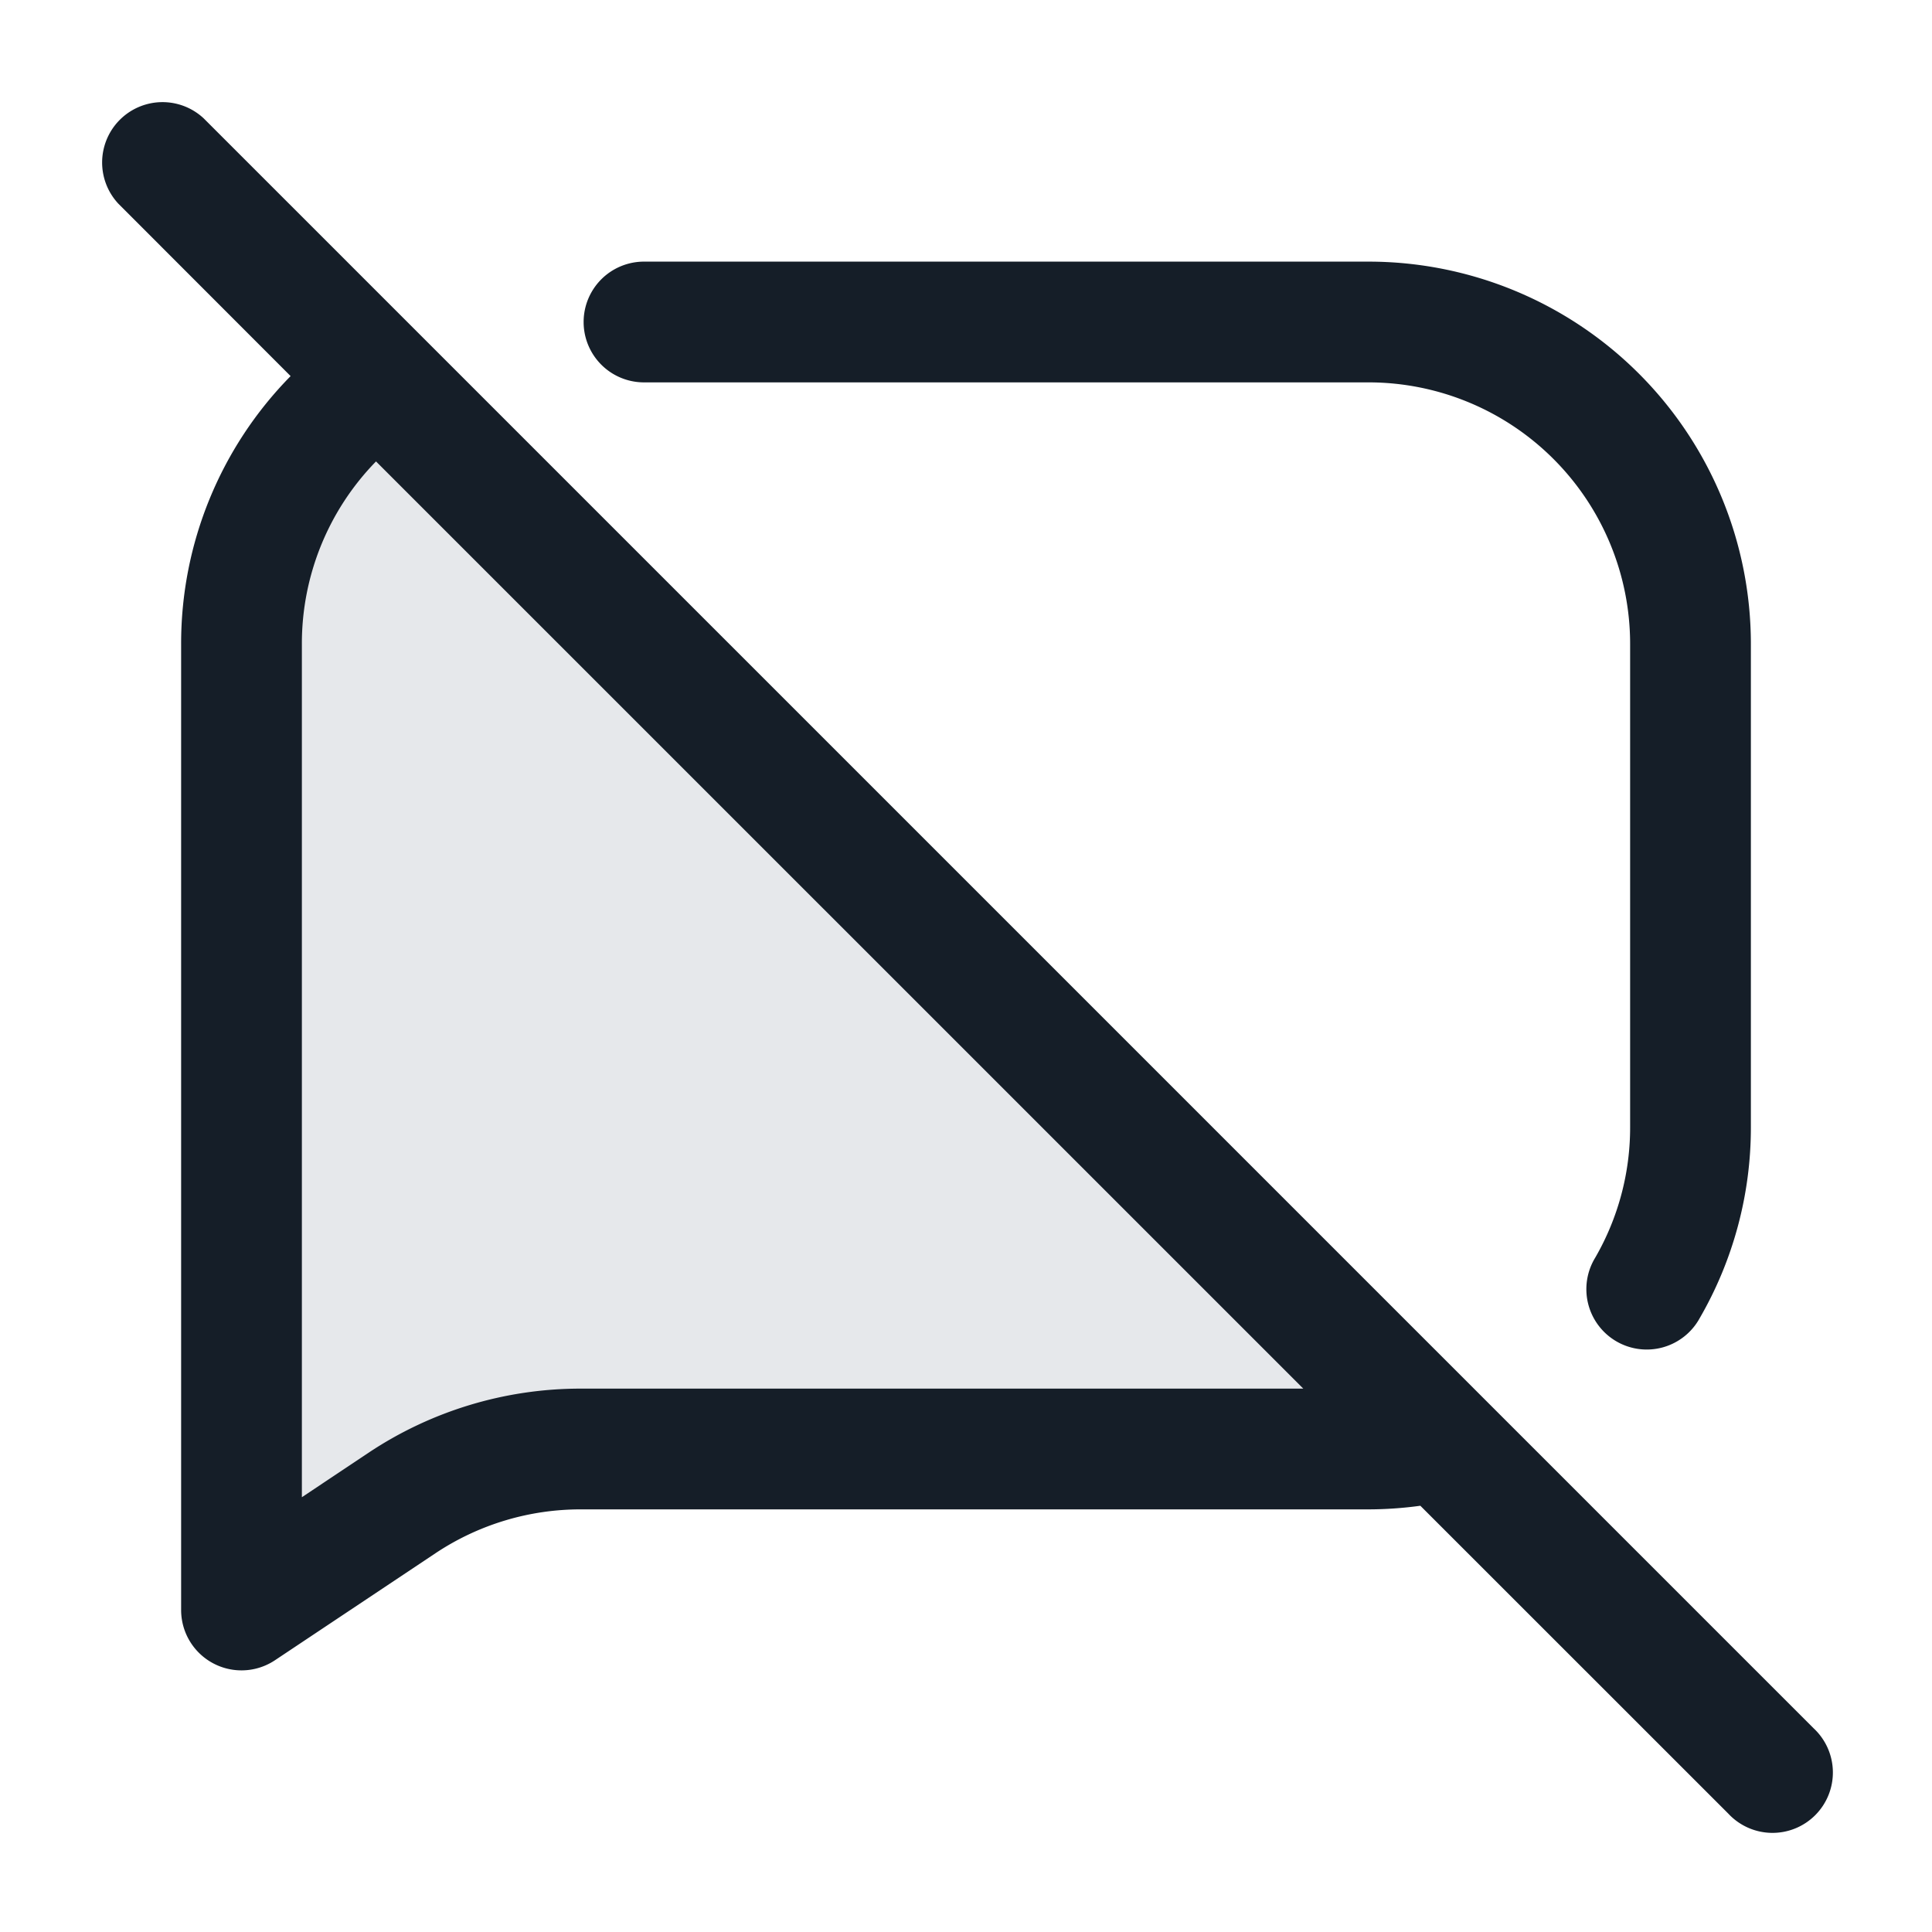 <svg viewBox="0 0 24 24" fill="none" xmlns="http://www.w3.org/2000/svg"><path d="M3 20v-9.6c0-2.24 0-3.36.436-4.216a4 4 0 0 1 1.352-1.517L18 17.84c-.77.16-1.798.16-3.4.16H7.938c-.72 0-1.08 0-1.429.062a4 4 0 0 0-.898.272c-.324.141-.624.341-1.223.74L3 20Z" fill="#636F7E" fill-opacity=".16"/><path fill-rule="evenodd" clip-rule="evenodd" d="M2.53 1.47a.75.75 0 0 0-1.06 1.06l2.14 2.142A4.736 4.736 0 0 0 2.25 8v12a.75.75 0 0 0 1.166.624l1.992-1.328a3.25 3.25 0 0 1 1.803-.546H17a4.8 4.8 0 0 0 .644-.045l3.826 3.825a.75.75 0 1 0 1.06-1.06l-20-20Zm13.66 15.78L4.671 5.732A3.238 3.238 0 0 0 3.75 8v10.599l.826-.551a4.75 4.75 0 0 1 2.635-.798h8.978ZM8 3.25a.75.75 0 0 0 0 1.5h9A3.25 3.25 0 0 1 20.25 8v6a3.23 3.23 0 0 1-.434 1.624.75.75 0 1 0 1.298.751A4.724 4.724 0 0 0 21.75 14V8A4.75 4.75 0 0 0 17 3.25H8Z" fill="#151E28"/></svg>
